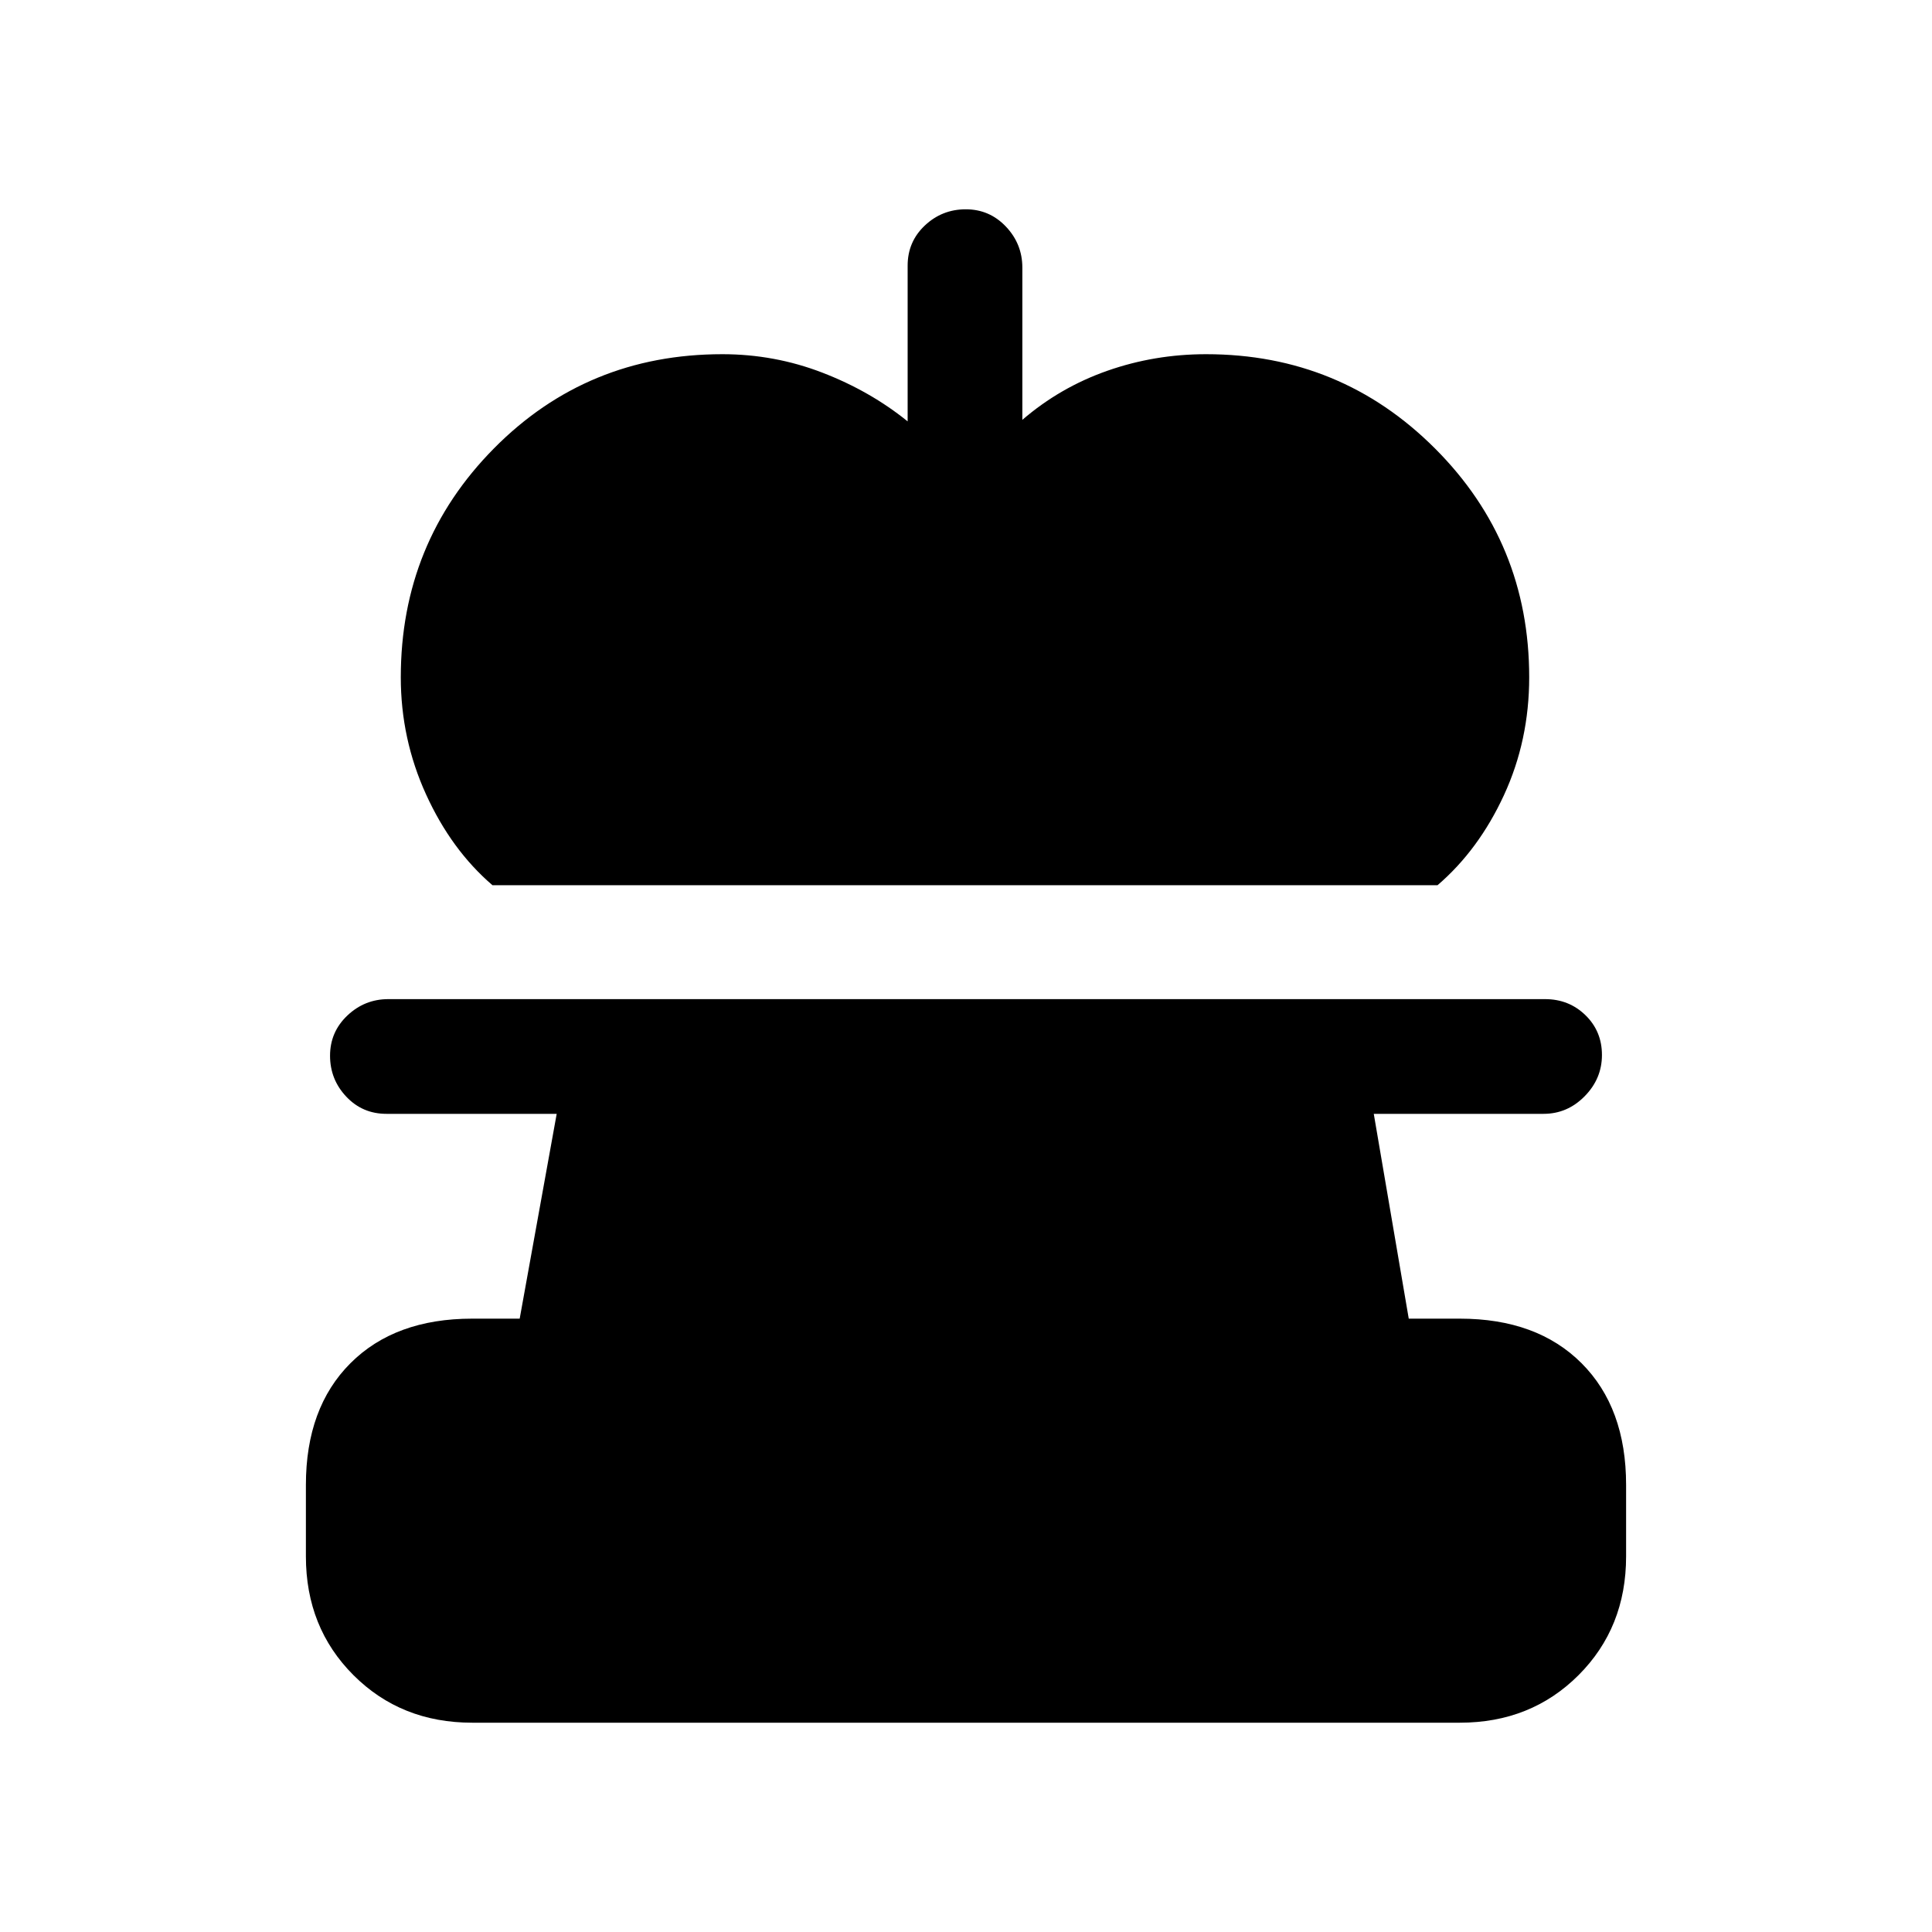 <svg xmlns="http://www.w3.org/2000/svg" height="20" viewBox="0 -960 960 960" width="20"><path d="M244.69-520.15q-20.43-17.55-32.98-45.1-12.56-27.54-12.56-58.21 0-66.89 46.28-113.72Q291.71-784 358.92-784q25.93 0 49.71 9.17 23.79 9.17 42.37 24.21V-828q0-11.9 8.55-19.95 8.54-8.05 20.34-8.05 11.79 0 19.95 8.6T508-827v75.62q18.77-16.16 42.24-24.39 23.47-8.23 49.07-8.23 66.89 0 113.71 46.82 46.83 46.83 46.83 113.72 0 31.43-12.56 58.6-12.55 27.16-32.98 44.71H244.69ZM234.62-104q-35.36 0-58.99-23.63Q152-151.26 152-186.62v-35.53q0-38.34 22.14-60.48 22.13-22.14 60.48-22.14h23.61l18.39-101.77H192q-11.9 0-19.95-8.55-8.05-8.54-8.05-20.34 0-11.79 8.59-19.95 8.6-8.16 20.39-8.16h574.73q11.89 0 20.09 7.98t8.2 19.77q0 11.79-8.6 20.52t-20.4 8.73h-84.38L700-304.77h25.38q38.35 0 60.48 22.14Q808-260.49 808-222.15v35.53q0 35.36-23.63 58.99Q760.74-104 725.38-104H234.62Z"/></svg>